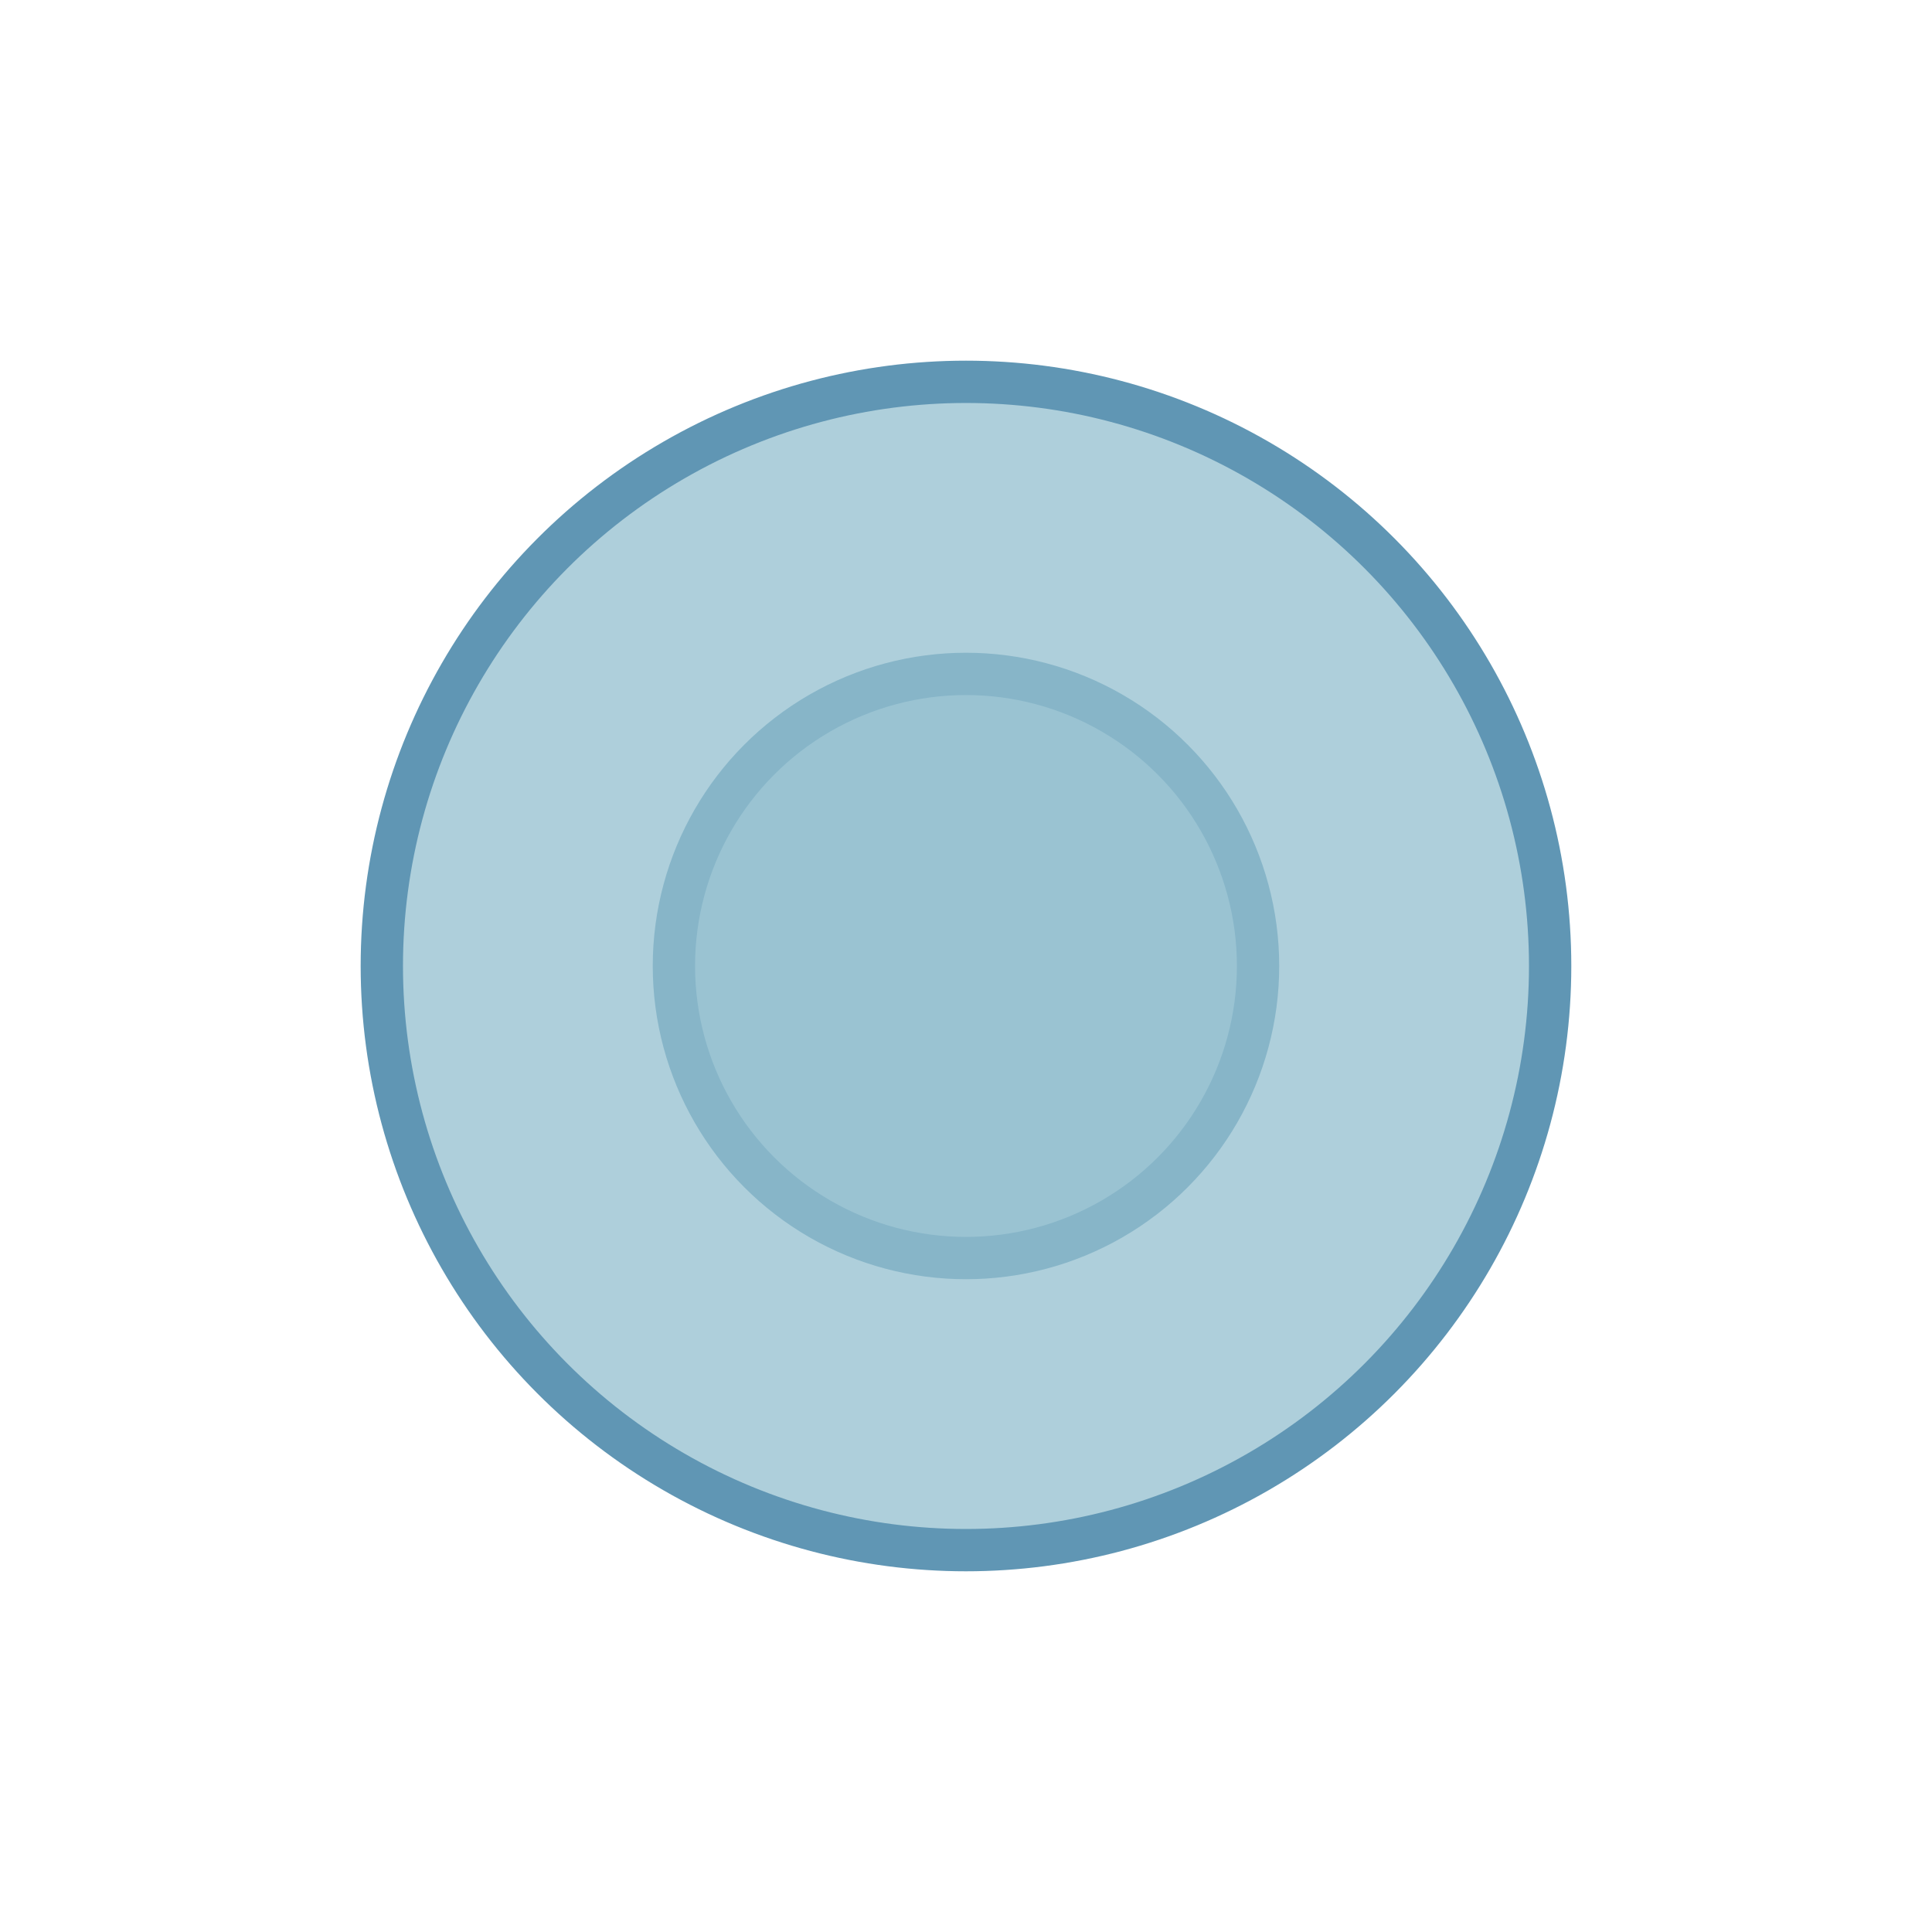 <svg width="200" height="200" version="1.1" viewBox="0 0 52.917 52.917" xmlns="http://www.w3.org/2000/svg">
 <g fill="#93BFCF" fill-opacity=".753" fill-rule="evenodd" stroke="#6096B4" stroke-linecap="round" stroke-width="1.159">
  <circle cx="26.458" cy="26.458" r="8"/>
  <circle cx="26.458" cy="26.458" r="16"/>
 </g>
</svg>
